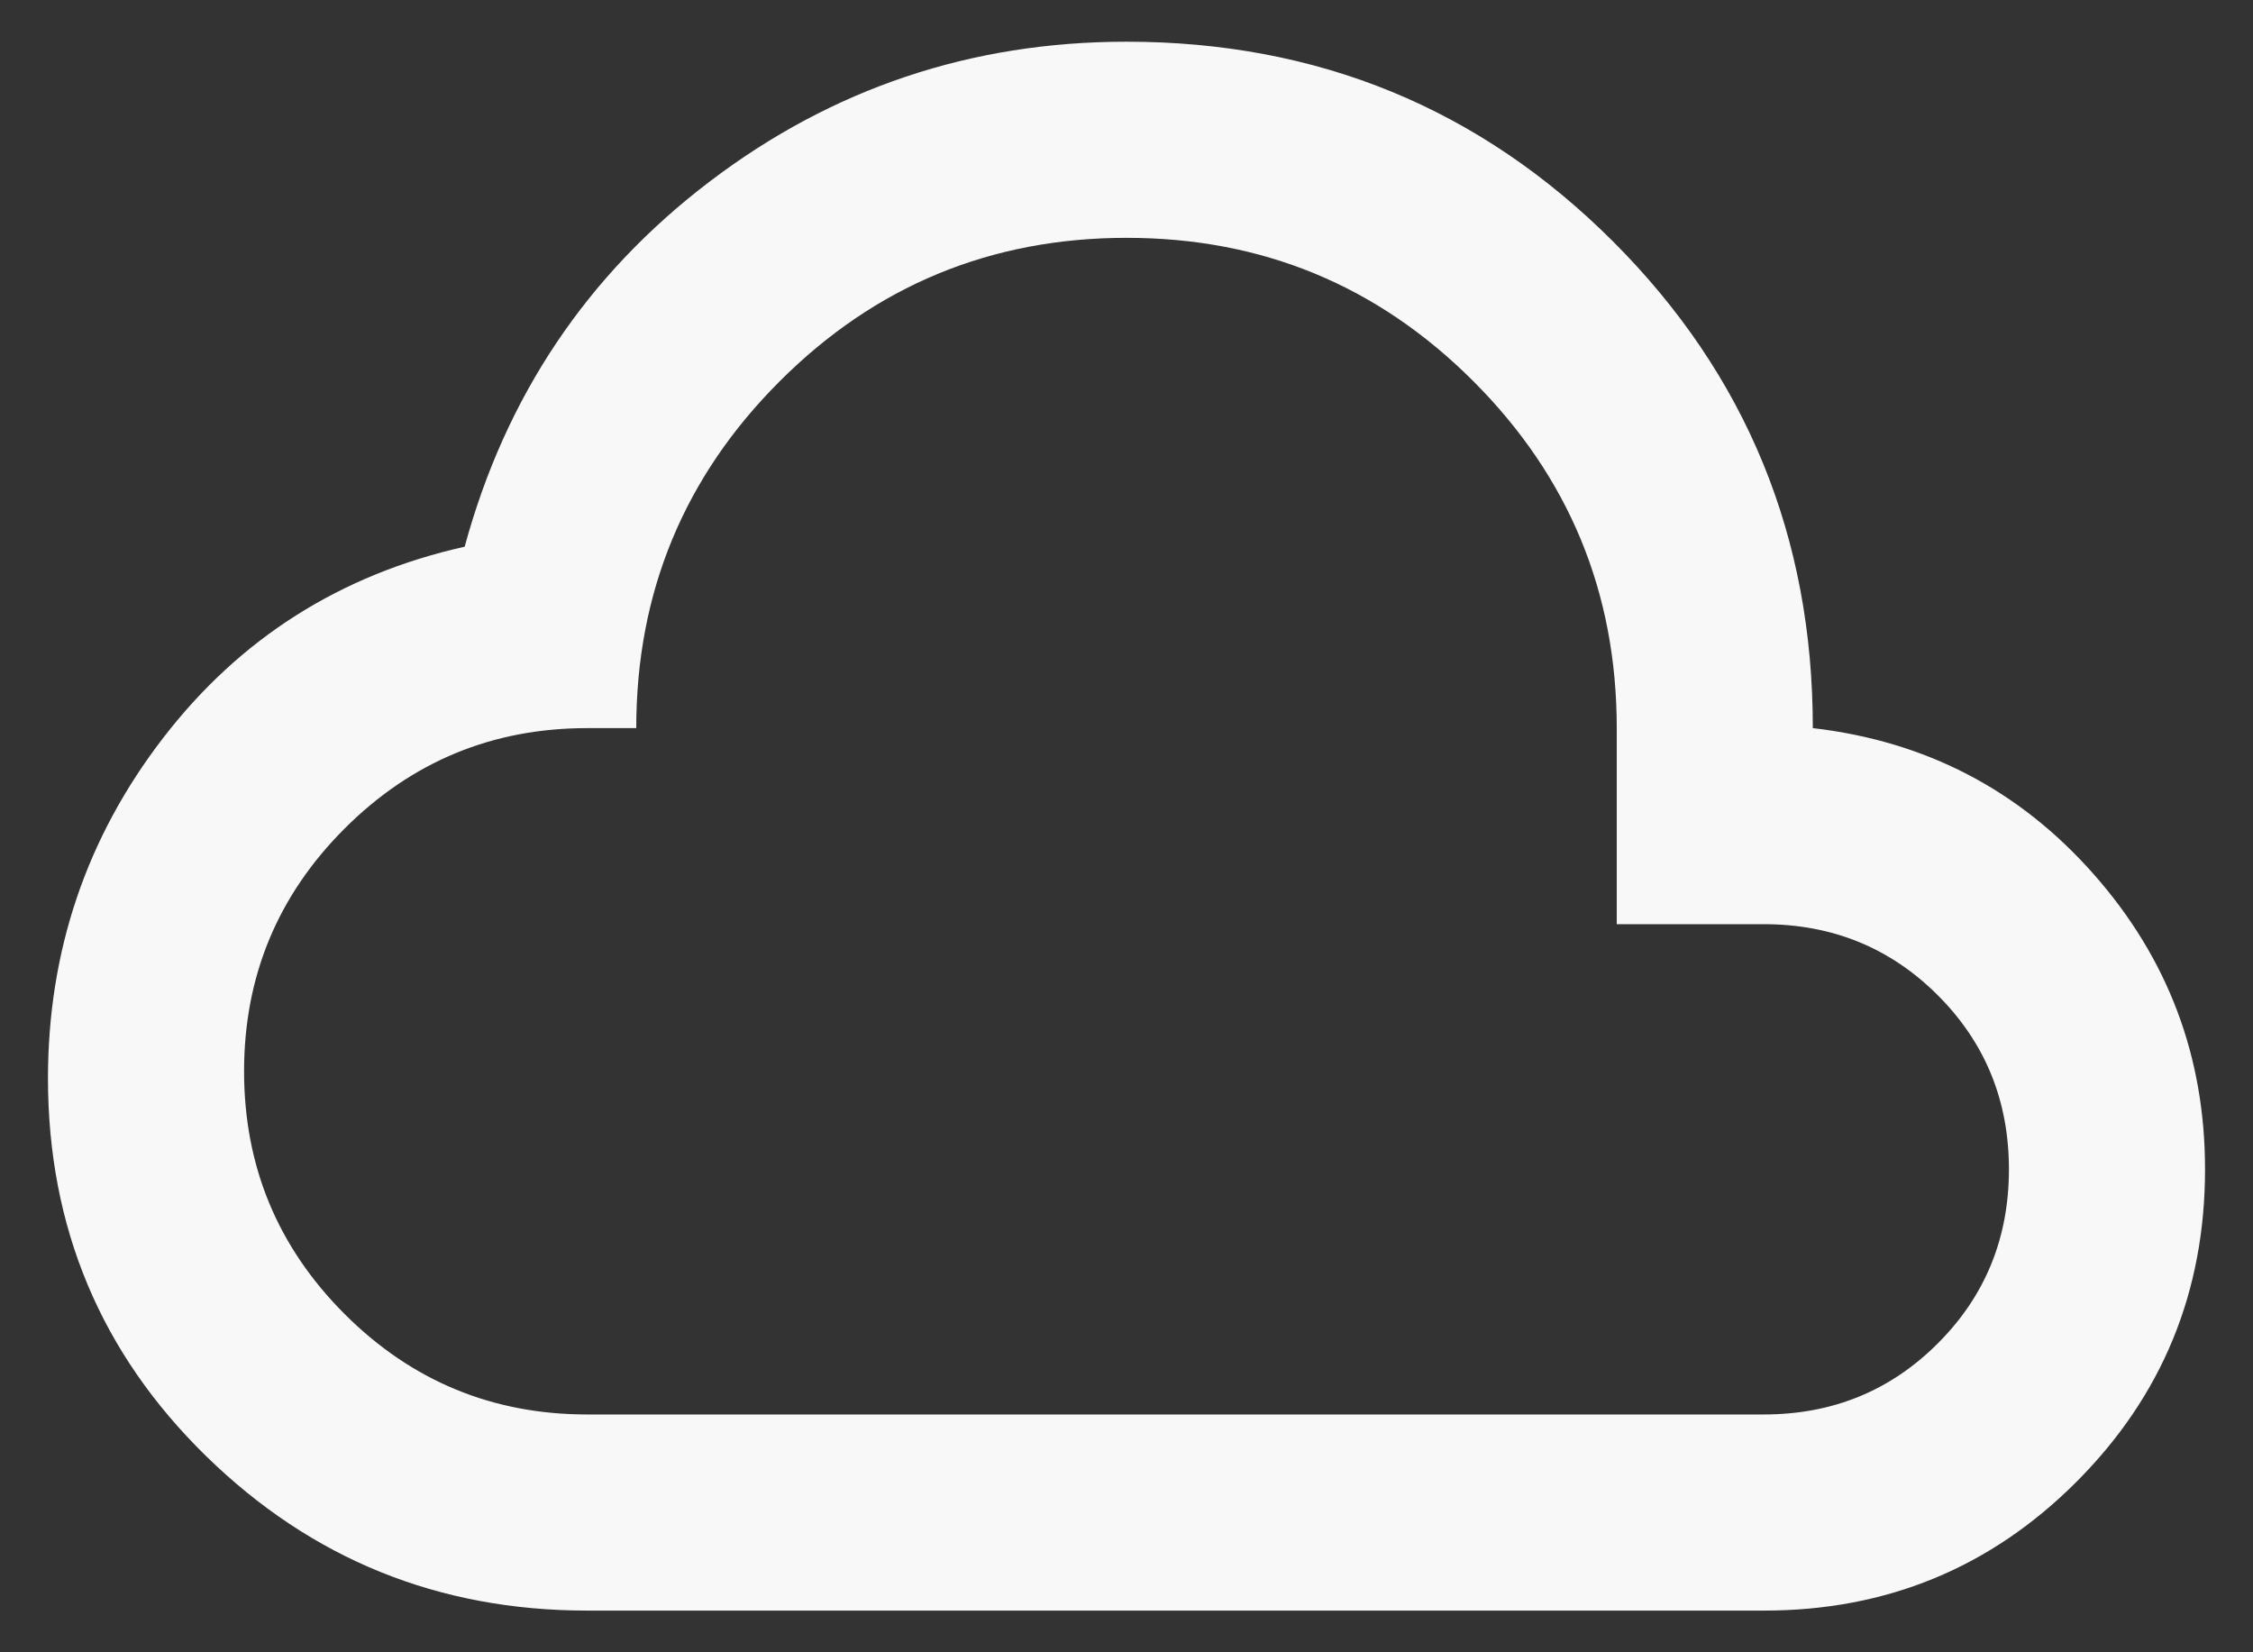 <svg width="45" height="33" viewBox="0 0 45 33" fill="none" xmlns="http://www.w3.org/2000/svg">
<rect x="0" y="0" width="45" height="33" fill="#333333" stroke="none"/>
<path d="M11.729 32.167C8.759 32.167 6.222 31.139 4.117 29.082C2.013 27.026 0.96 24.513 0.958 21.543C0.958 18.997 1.725 16.729 3.259 14.738C4.793 12.746 6.801 11.474 9.281 10.919C10.097 7.916 11.729 5.484 14.177 3.624C16.625 1.764 19.399 0.833 22.5 0.833C26.319 0.833 29.558 2.164 32.219 4.824C34.88 7.485 36.21 10.724 36.208 14.542C38.46 14.803 40.329 15.774 41.815 17.456C43.301 19.137 44.043 21.103 44.042 23.354C44.042 25.802 43.185 27.883 41.472 29.597C39.759 31.311 37.678 32.168 35.229 32.167H11.729ZM11.729 28.25H35.229C36.6 28.25 37.759 27.777 38.705 26.83C39.652 25.884 40.125 24.725 40.125 23.354C40.125 21.983 39.652 20.825 38.705 19.878C37.759 18.932 36.6 18.458 35.229 18.458H32.292V14.542C32.292 11.833 31.337 9.523 29.427 7.613C27.517 5.703 25.208 4.749 22.5 4.75C19.792 4.751 17.483 5.706 15.573 7.615C13.663 9.524 12.708 11.833 12.708 14.542H11.729C9.836 14.542 8.22 15.211 6.882 16.549C5.544 17.887 4.875 19.503 4.875 21.396C4.875 23.289 5.544 24.904 6.882 26.243C8.22 27.581 9.836 28.25 11.729 28.25Z" fill="#F8F8F8"/>
</svg>
